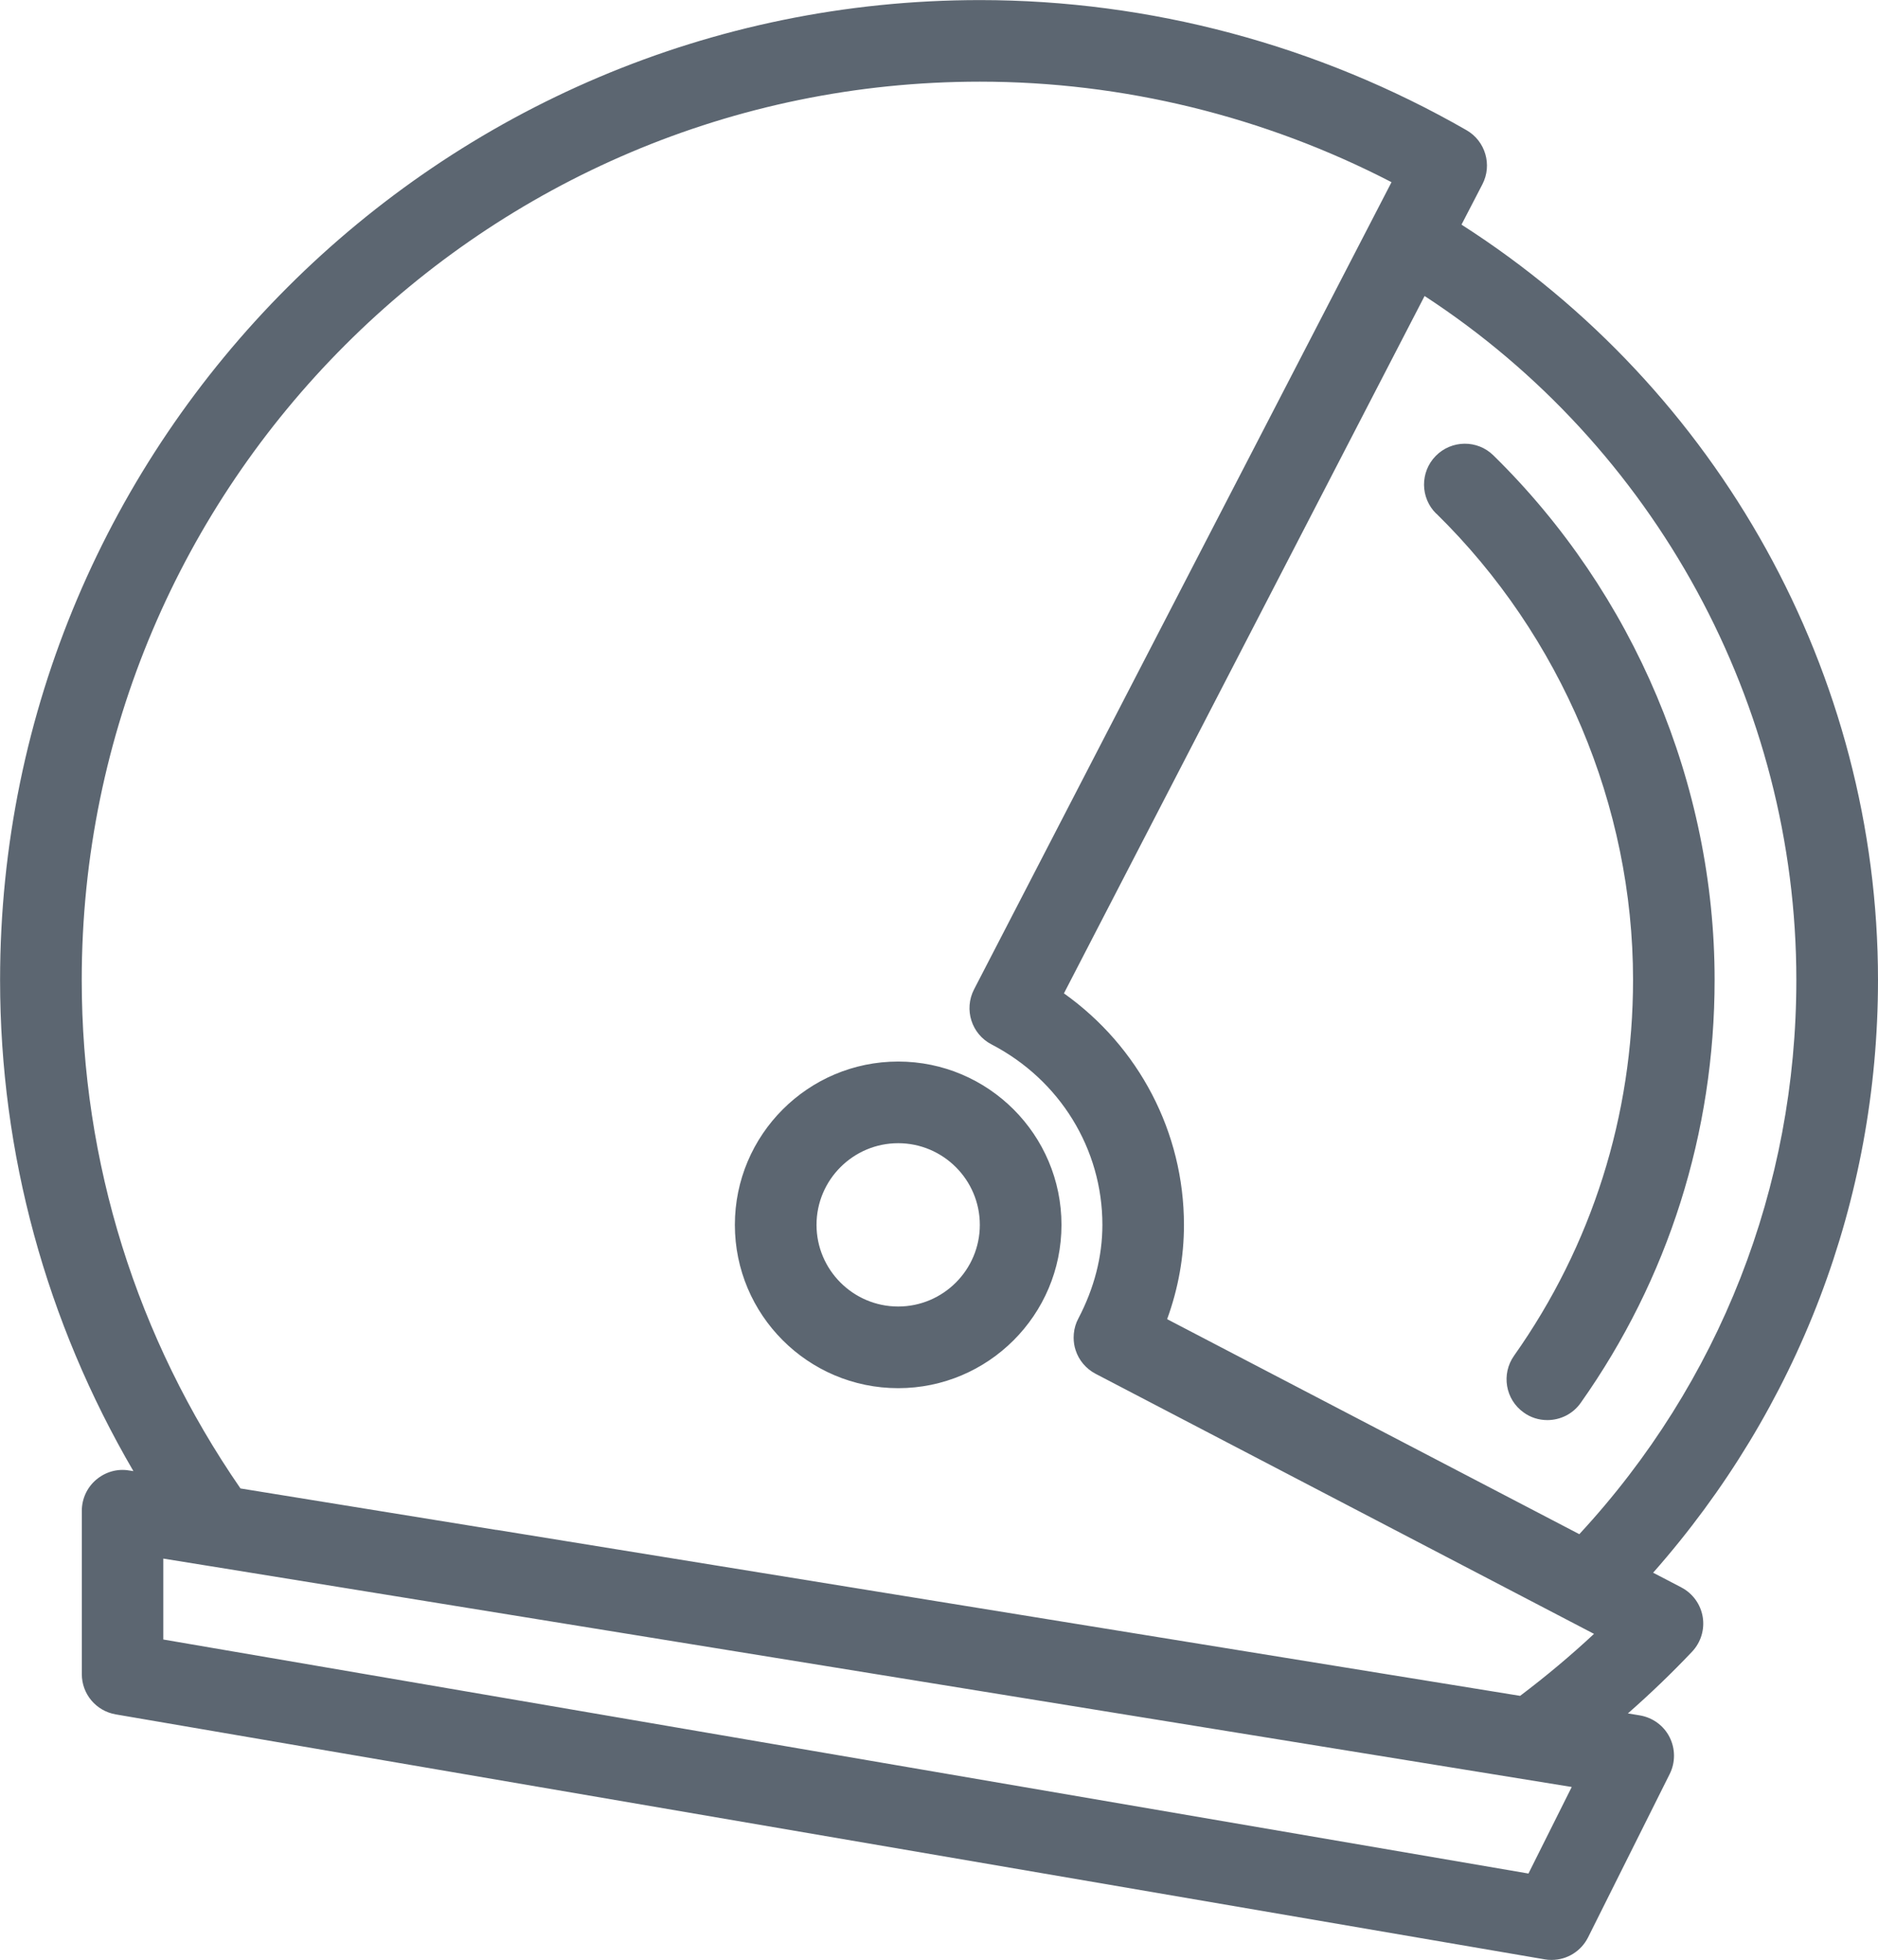 <svg xmlns="http://www.w3.org/2000/svg" viewBox="0 0 23 24"><path fill="#5c6671" d="M20.59 19.439l-.344-.179C22.02 17.25 23 14.702 23 12c0-3.745-1.951-7.235-5.101-9.249l.256-.494c.123-.237.037-.53-.195-.663C16.144.552 14.084.001 12.001.001c-6.617 0-12 5.383-12 12 0 2.13.565 4.186 1.633 6.015l-.052-.008c-.146-.025-.292.018-.404.113s-.176.234-.176.381v2c0 .244.175.452.416.493l17.5 3c.025.005.055.007.084.007.195 0 .363-.111.446-.274l1.001-2.003c.071-.142.07-.31-.002-.452s-.208-.24-.365-.266l-.145-.024c.278-.244.541-.497.787-.757.107-.114.155-.272.129-.426s-.123-.288-.262-.36zM22 12c0 2.538-.941 4.934-2.658 6.788l-5.048-2.633c.137-.377.206-.763.206-1.154 0-1.136-.553-2.184-1.47-2.836l4.417-8.54C20.268 5.464 22 8.626 22 12.001zm-3.281 10.944L2 20.078v-.991l.576.093h.001l16.672 2.704-.53 1.06zm-12.64-4.208l-3.134-.508C1.672 16.383 1.001 14.234 1.001 12c0-6.065 4.935-11 11-11 1.749 0 3.482.424 5.041 1.231l-5.113 9.886c-.126.245-.031.546.214.673.838.435 1.358 1.281 1.358 2.209 0 .389-.099.775-.295 1.149-.029.054-.049.118-.055.186-.001.015-.002.031-.002.047 0 .053.008.105.024.153.039.123.127.228.245.29l6.104 3.185c-.283.264-.586.518-.905.759L6.08 18.735zM17.59 6.291c-.197-.193-.2-.51-.007-.707s.51-.201.707-.007c1.722 1.688 2.709 4.029 2.709 6.422 0 1.872-.567 3.664-1.64 5.181-.097.138-.252.211-.409.211-.108 0-.208-.034-.289-.093-.224-.158-.278-.47-.118-.696.953-1.348 1.457-2.94 1.457-4.604 0-2.126-.878-4.207-2.41-5.709zM11 13c-1.103 0-2 .897-2 2s.897 2 2 2 2-.897 2-2-.897-2-2-2zm0 3c-.551 0-1-.449-1-1s.449-1 1-1 1 .449 1 1-.449 1-1 1z"/></svg>